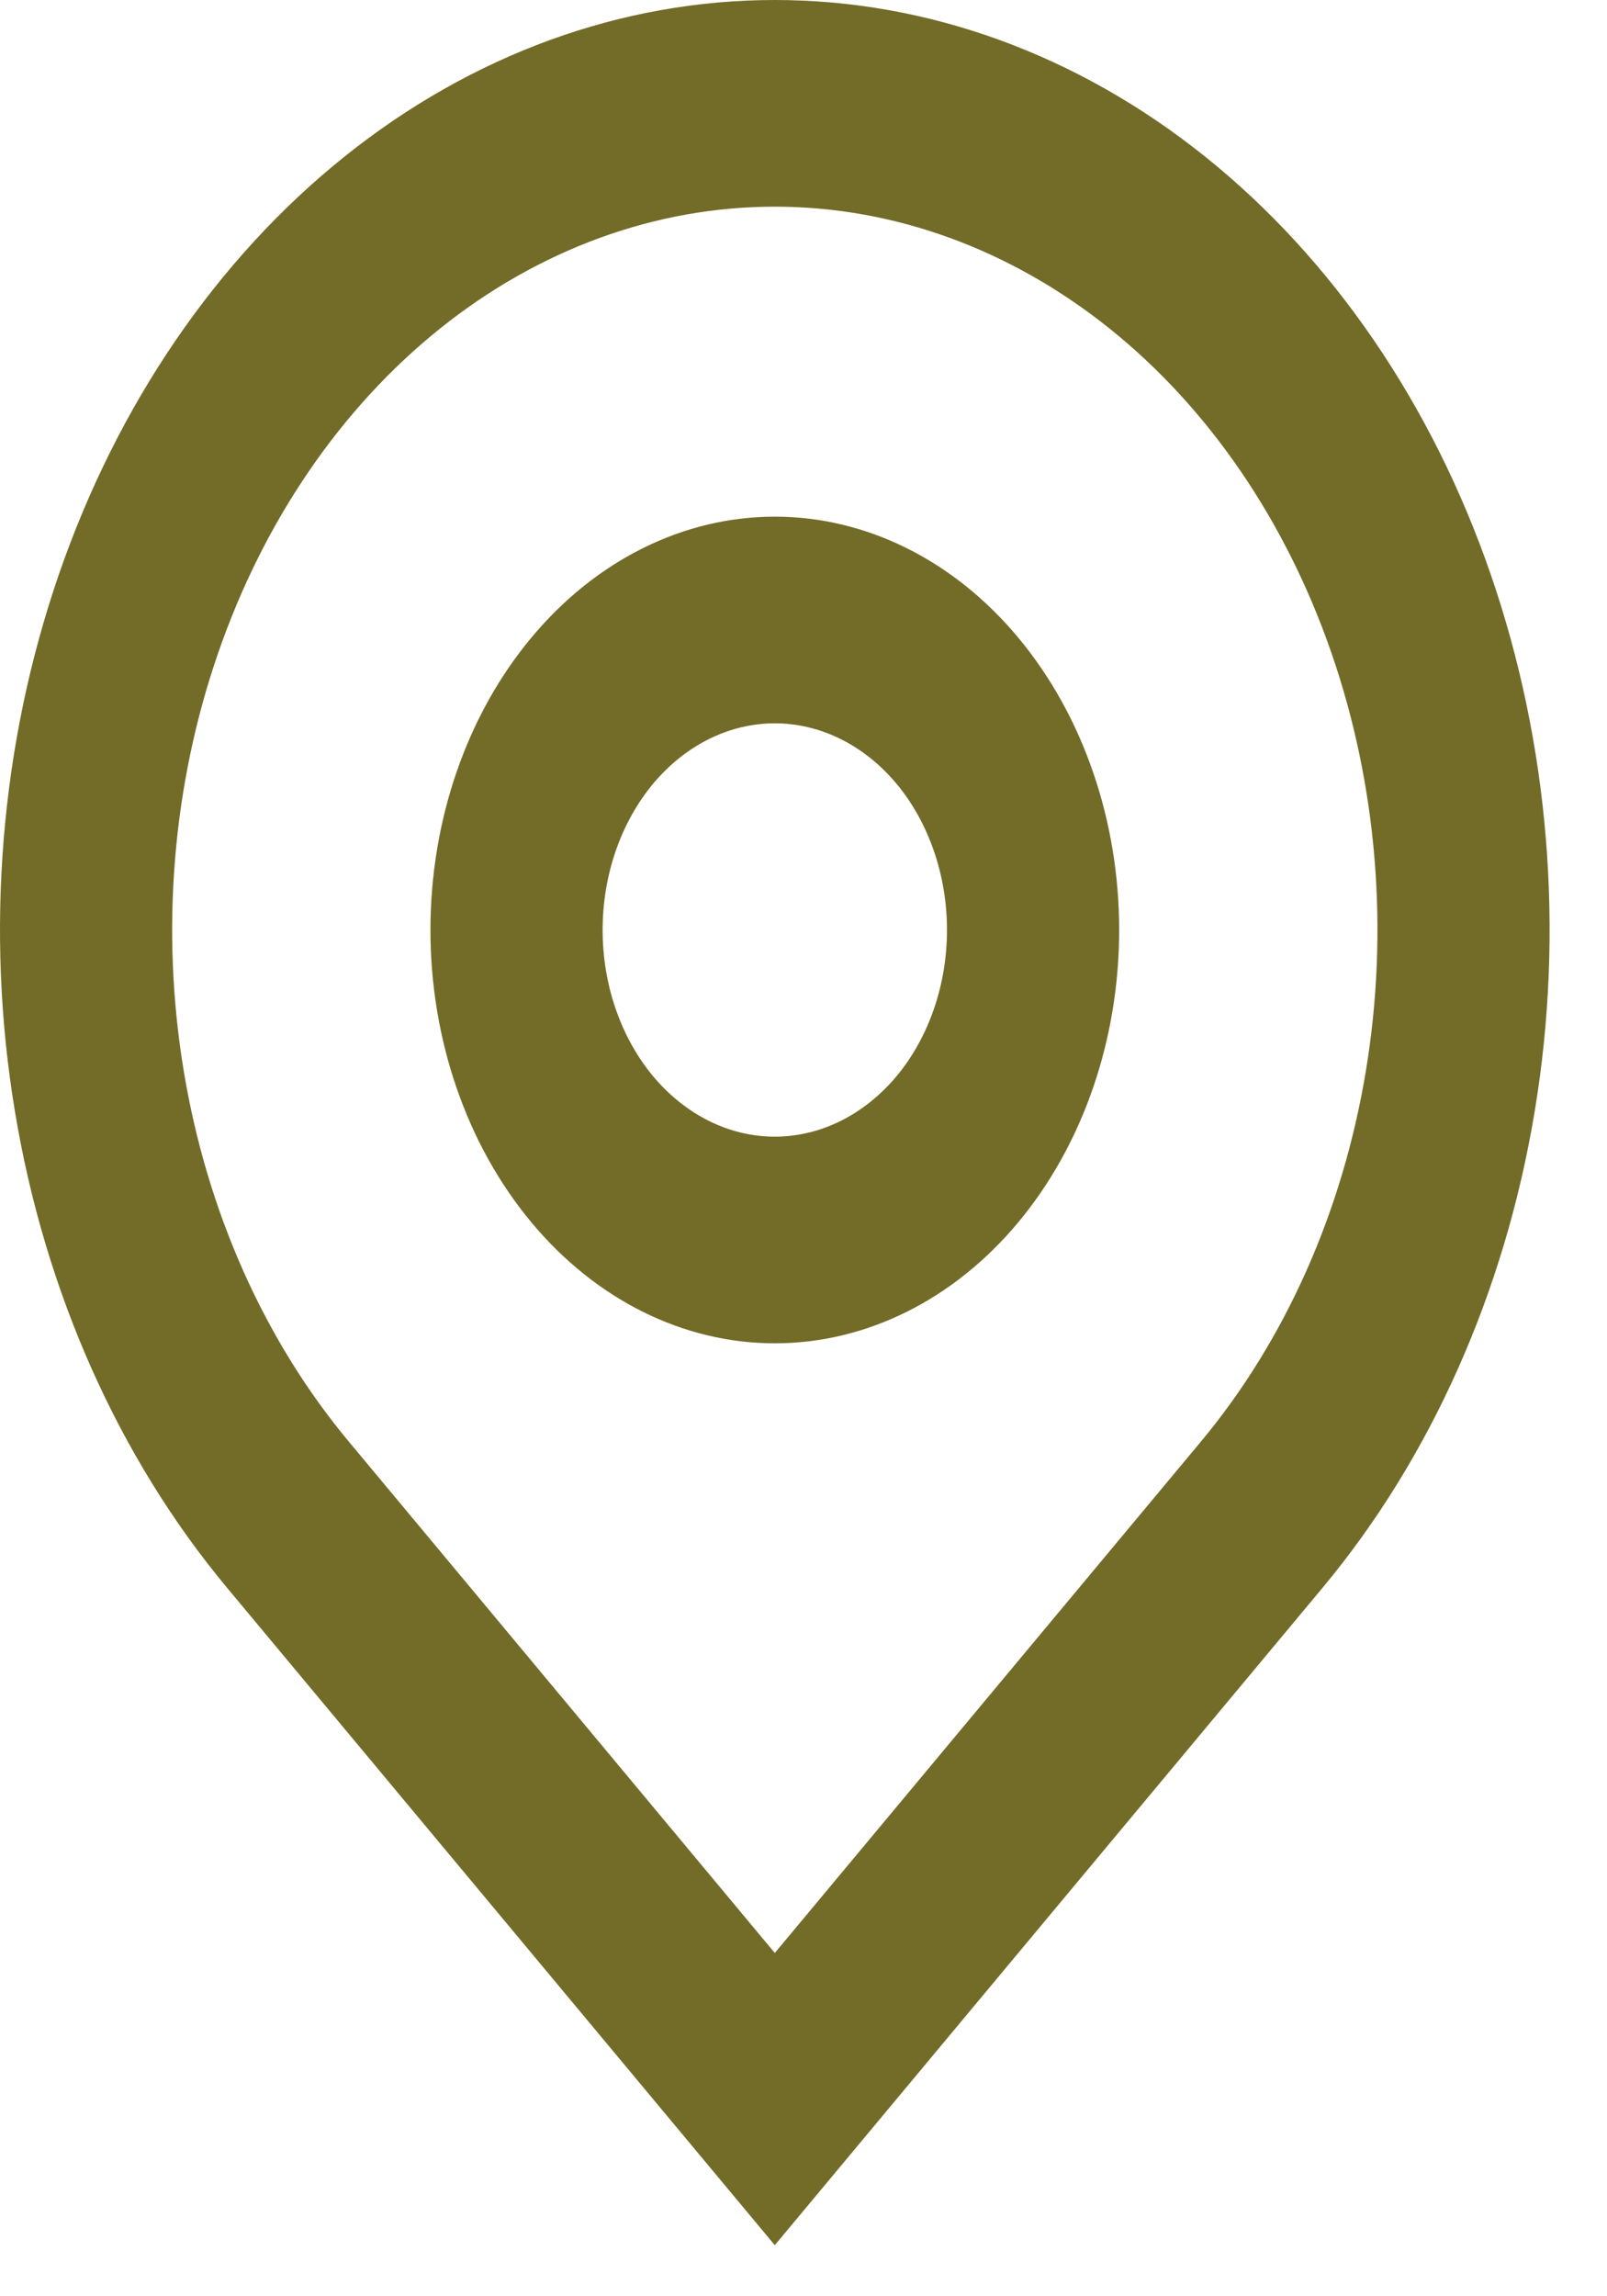 <svg width="14" height="20" viewBox="0 0 14 20" fill="none" xmlns="http://www.w3.org/2000/svg">
<path d="M6.75 17.01L10.463 12.555C11.197 11.674 11.697 10.551 11.899 9.329C12.102 8.107 11.998 6.84 11.6 5.689C11.203 4.538 10.53 3.554 9.667 2.862C8.803 2.17 7.788 1.8 6.75 1.8C5.712 1.8 4.697 2.17 3.833 2.862C2.97 3.554 2.297 4.538 1.9 5.689C1.502 6.84 1.398 8.107 1.601 9.329C1.803 10.551 2.303 11.674 3.038 12.555L6.75 17.01ZM6.75 19.555L1.977 13.828C1.033 12.695 0.39 11.251 0.13 9.68C-0.131 8.109 0.003 6.48 0.514 5C1.025 3.52 1.89 2.255 3 1.365C4.11 0.475 5.415 0 6.75 0C8.085 0 9.39 0.475 10.5 1.365C11.61 2.255 12.475 3.52 12.986 5C13.497 6.48 13.631 8.109 13.37 9.68C13.11 11.251 12.467 12.695 11.523 13.828L6.75 19.555V19.555ZM6.75 9.9C7.148 9.9 7.529 9.71 7.811 9.373C8.092 9.035 8.25 8.577 8.25 8.1C8.25 7.623 8.092 7.165 7.811 6.827C7.529 6.49 7.148 6.3 6.75 6.3C6.352 6.3 5.971 6.49 5.689 6.827C5.408 7.165 5.25 7.623 5.25 8.1C5.25 8.577 5.408 9.035 5.689 9.373C5.971 9.71 6.352 9.9 6.75 9.9ZM6.75 11.7C5.954 11.7 5.191 11.321 4.629 10.646C4.066 9.97 3.75 9.055 3.75 8.1C3.75 7.145 4.066 6.229 4.629 5.554C5.191 4.879 5.954 4.5 6.75 4.5C7.546 4.5 8.309 4.879 8.871 5.554C9.434 6.229 9.75 7.145 9.75 8.1C9.75 9.055 9.434 9.97 8.871 10.646C8.309 11.321 7.546 11.7 6.75 11.7Z" fill="#736C28"/>
</svg>
